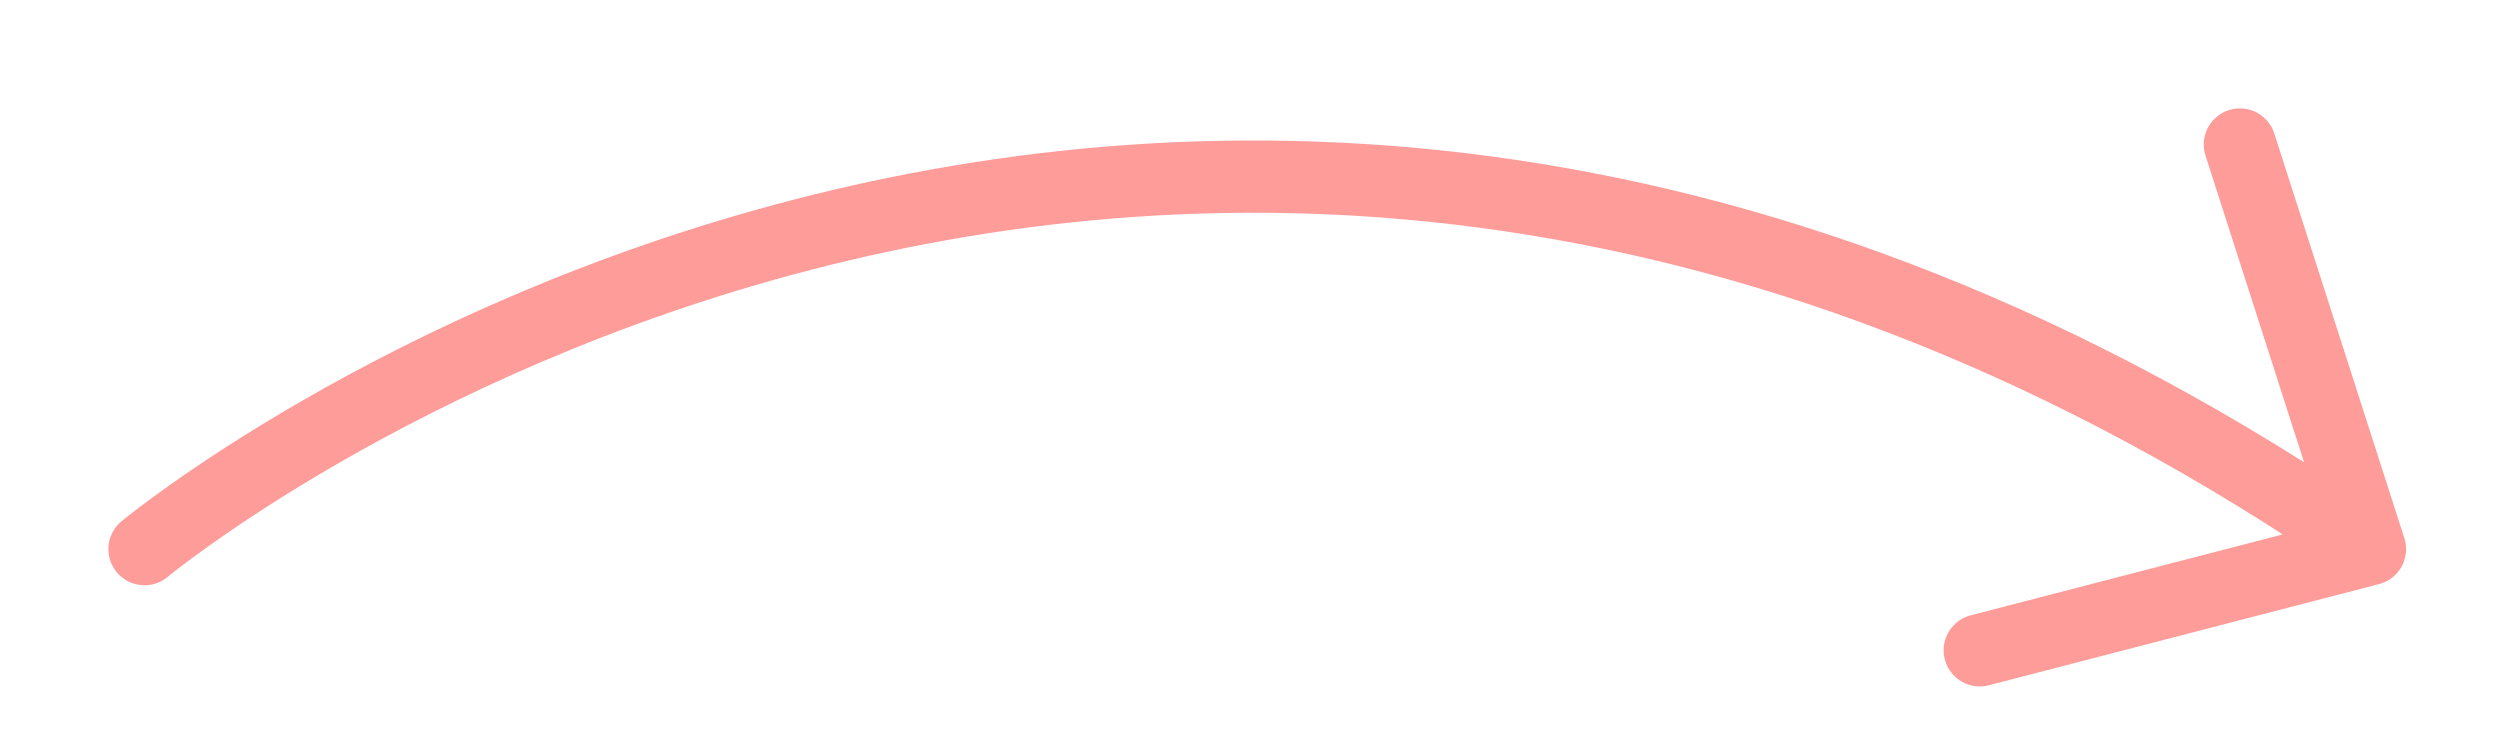 <?xml version="1.0" encoding="utf-8"?>
<!-- Generator: Adobe Illustrator 22.0.1, SVG Export Plug-In . SVG Version: 6.00 Build 0)  -->
<svg version="1.1" id="Réteg_1" xmlns="http://www.w3.org/2000/svg" xmlns:xlink="http://www.w3.org/1999/xlink" x="0px" y="0px"
	 viewBox="0 0 17.3 5.1" style="enable-background:new 0 0 17.3 5.1;" xml:space="preserve">
<style type="text/css">
	.st0{fill:none;stroke:#fe9c9a ;stroke-width:0.5;stroke-linecap:round;stroke-linejoin:round;stroke-miterlimit:10;}
	.st1{fill:#FFFFFF;}
	.st2{fill:#FFFFFF;stroke:#fe9c9a ;stroke-width:0.5;stroke-linecap:round;stroke-linejoin:round;stroke-miterlimit:10;}
</style>
<path class="st0" d="M1,3.8c0,0,7-5.8,15.4,0l-2.7,0.7l2.7-0.7l-0.9-2.8"/>
</svg>
